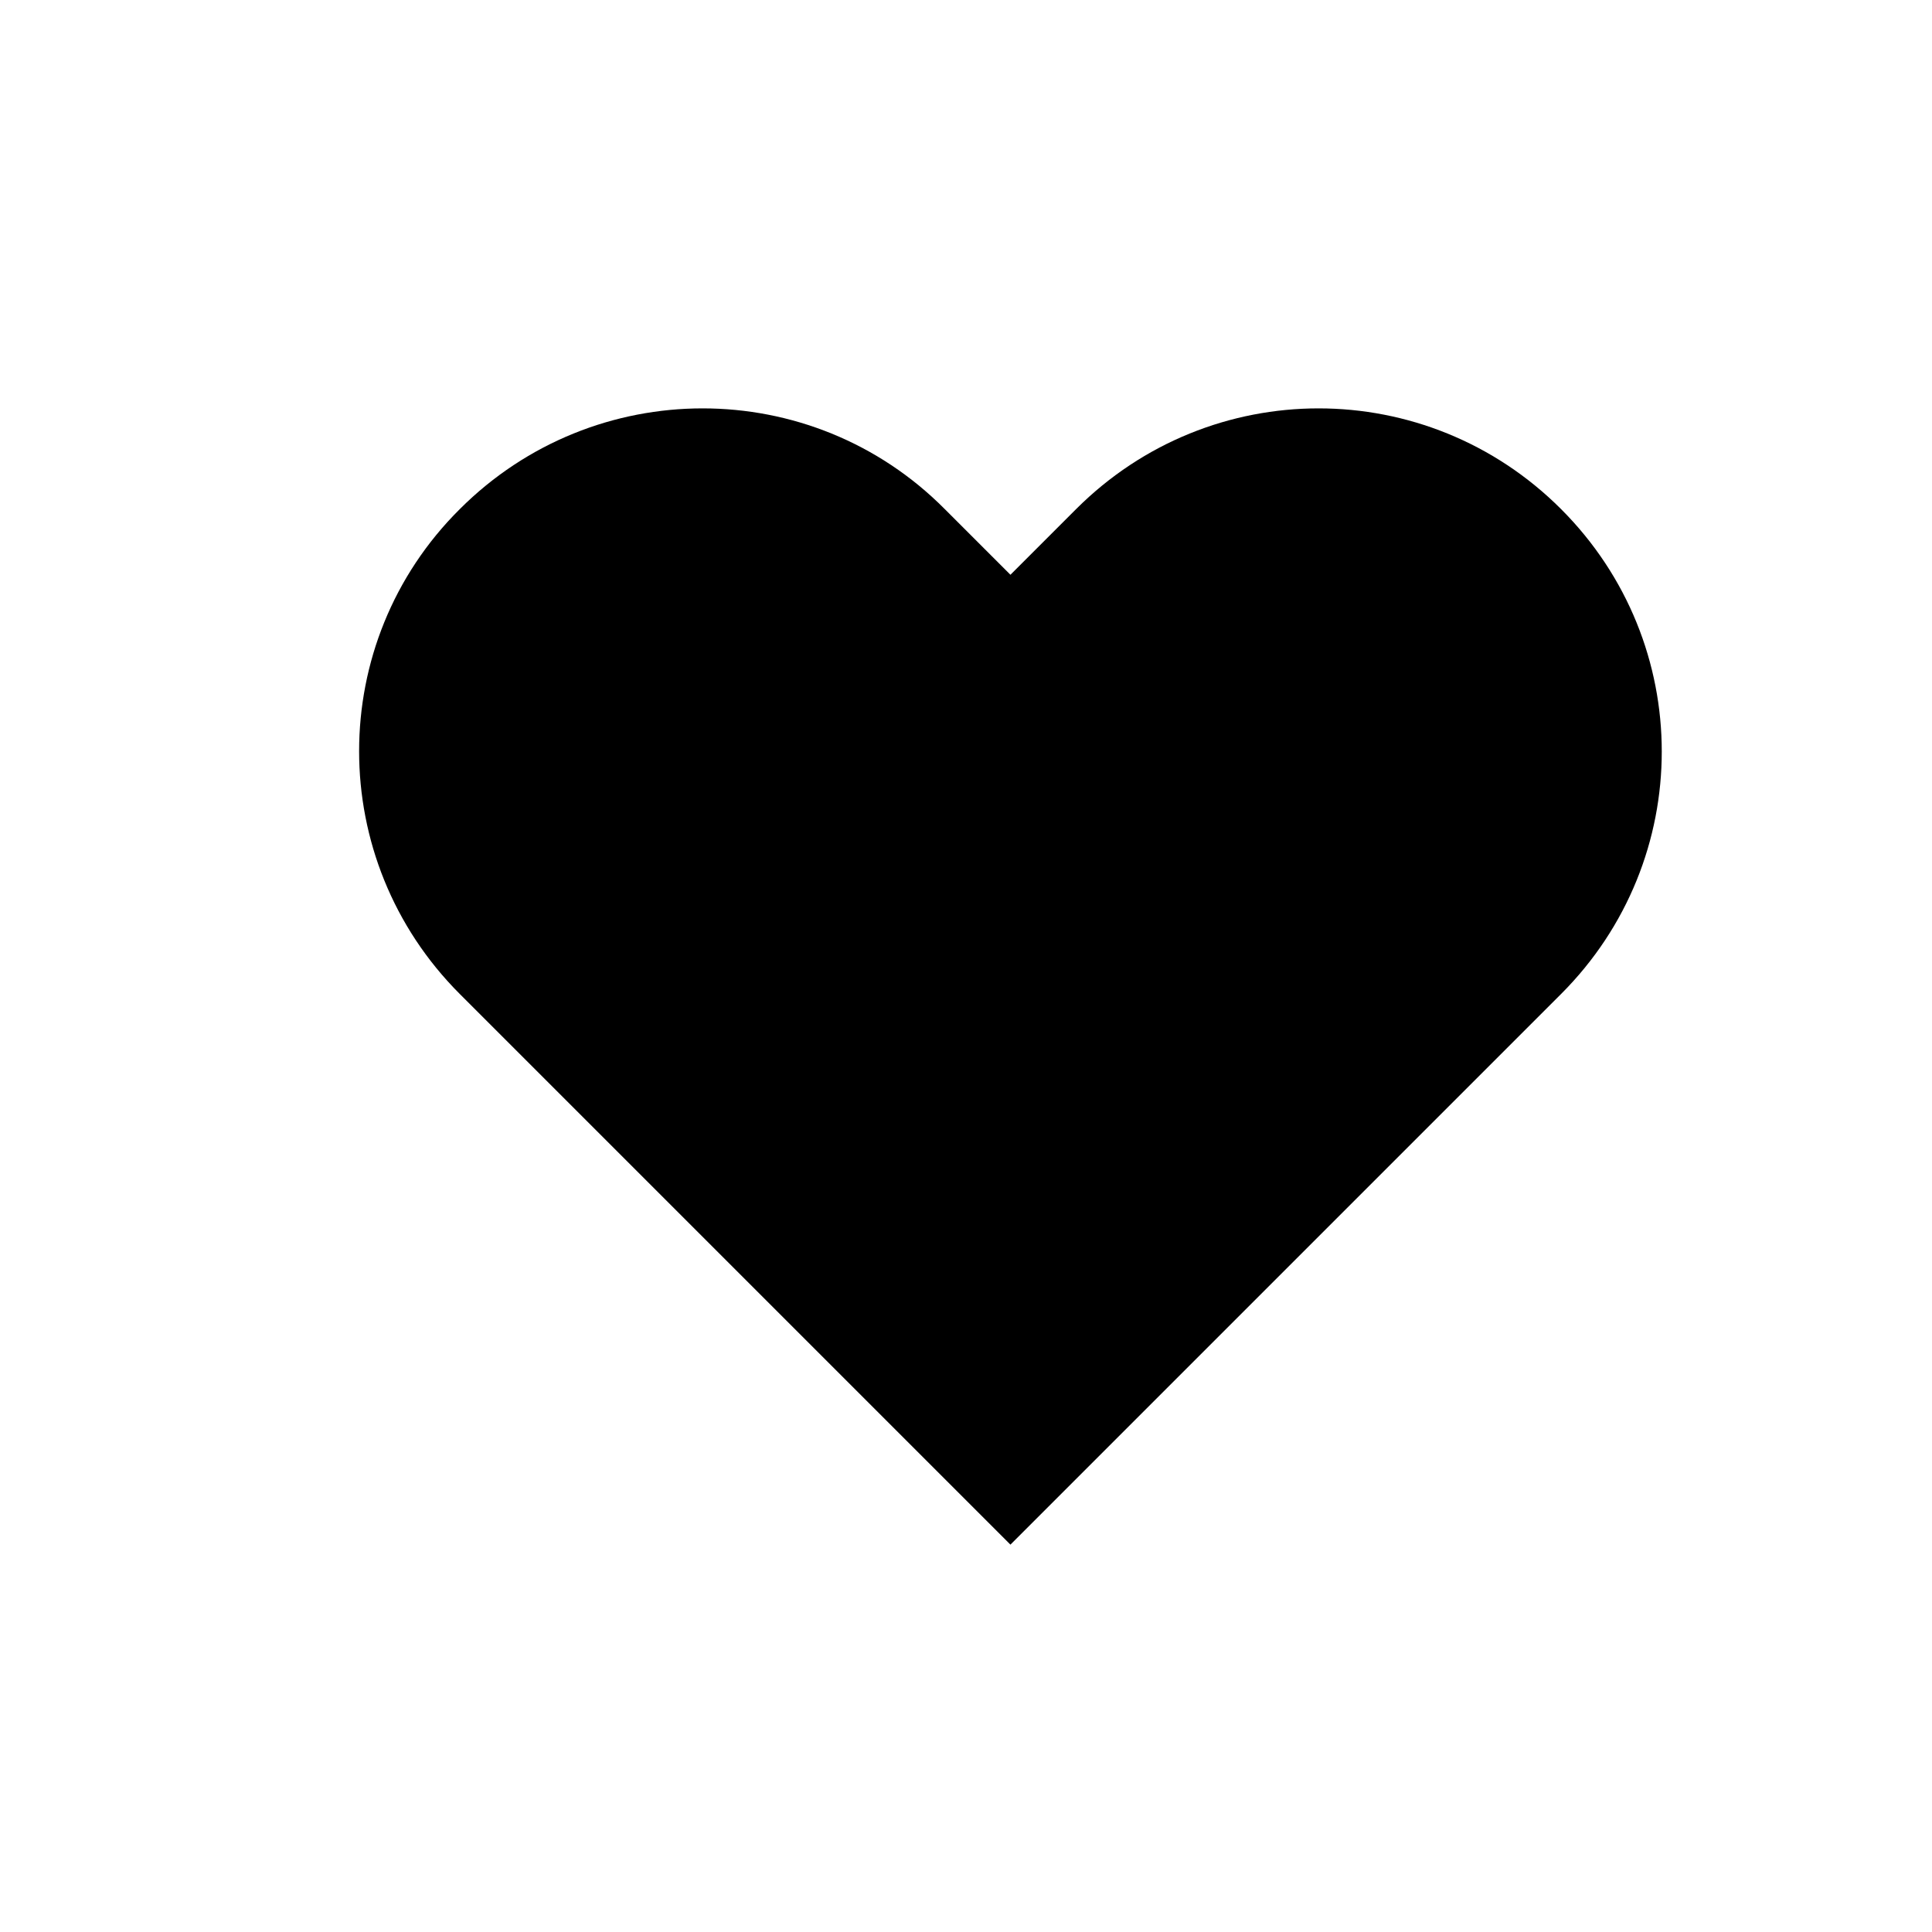<?xml version="1.0" encoding="UTF-8"?>
<svg id="a" data-name="Layer 1" xmlns="http://www.w3.org/2000/svg" viewBox="0 0 20 20">
  <path d="m16.16,5.27c1.39,1.39,1.39,3.63,0,5.02l-.68.68-5.02,5.02-5.02-5.02-.68-.68c-1.39-1.39-1.39-3.64,0-5.02,1.39-1.39,3.64-1.39,5.02,0l.68.68.68-.68s0,0,0,0c1.39-1.39,3.63-1.39,5.02,0,0,0,0,0,0,0Z"/>
</svg>